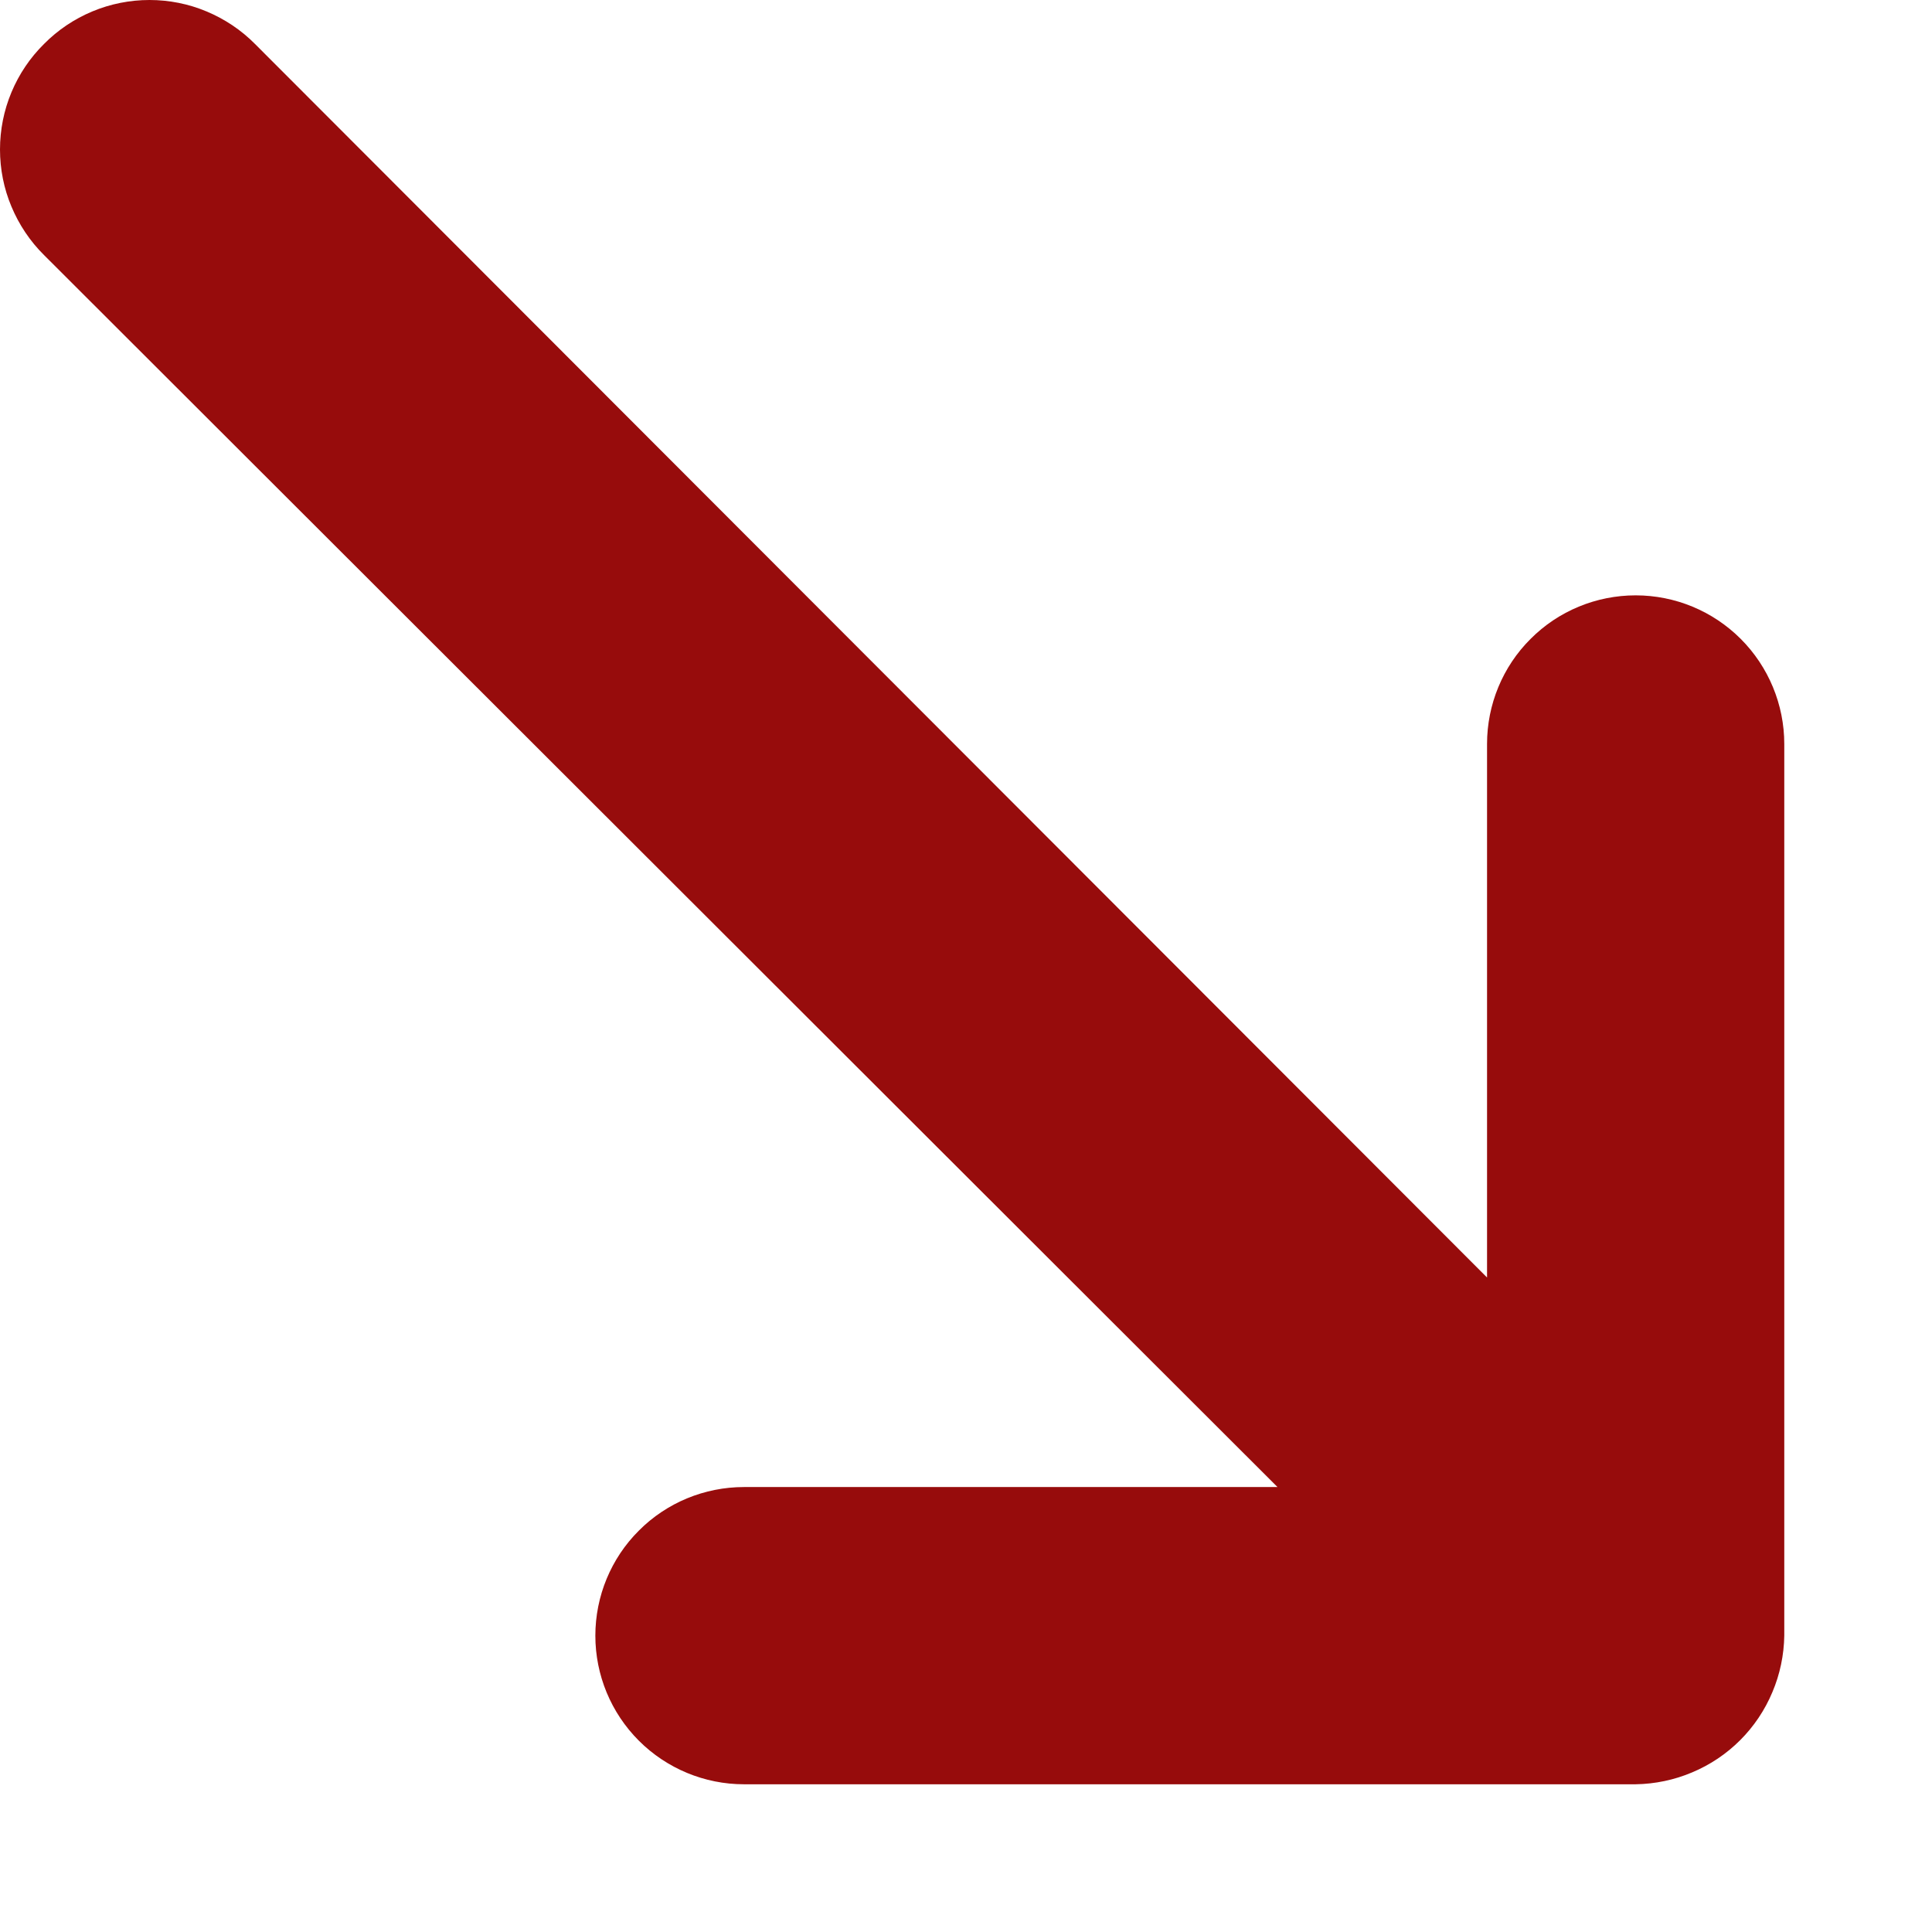 <svg
                  width="13"
                  height="13"
                  viewBox="0 0 13 13"
                  fill="none"
                  xmlns="http://www.w3.org/2000/svg"
                >
                  <path
                    d="M11.386 11.926C11.63 11.824 11.824 11.63 11.926 11.386C11.977 11.266 12.004 11.136 12.006 11.006V5.006C12.006 4.741 11.9 4.486 11.713 4.299C11.525 4.111 11.271 4.006 11.006 4.006C10.741 4.006 10.486 4.111 10.299 4.299C10.111 4.486 10.006 4.741 10.006 5.006V8.596L1.716 0.296C1.623 0.202 1.512 0.128 1.39 0.077C1.269 0.026 1.138 0 1.006 0C0.874 0 0.743 0.026 0.621 0.077C0.499 0.128 0.389 0.202 0.296 0.296C0.202 0.389 0.128 0.499 0.077 0.621C0.026 0.743 0 0.874 0 1.006C0 1.138 0.026 1.269 0.077 1.39C0.128 1.512 0.202 1.623 0.296 1.716L8.596 10.006H5.006C4.741 10.006 4.486 10.111 4.299 10.299C4.111 10.486 4.006 10.741 4.006 11.006C4.006 11.271 4.111 11.525 4.299 11.713C4.486 11.9 4.741 12.006 5.006 12.006H11.006C11.136 12.004 11.266 11.977 11.386 11.926Z"
                    fill="#970C0C"
                  />
                </svg>
